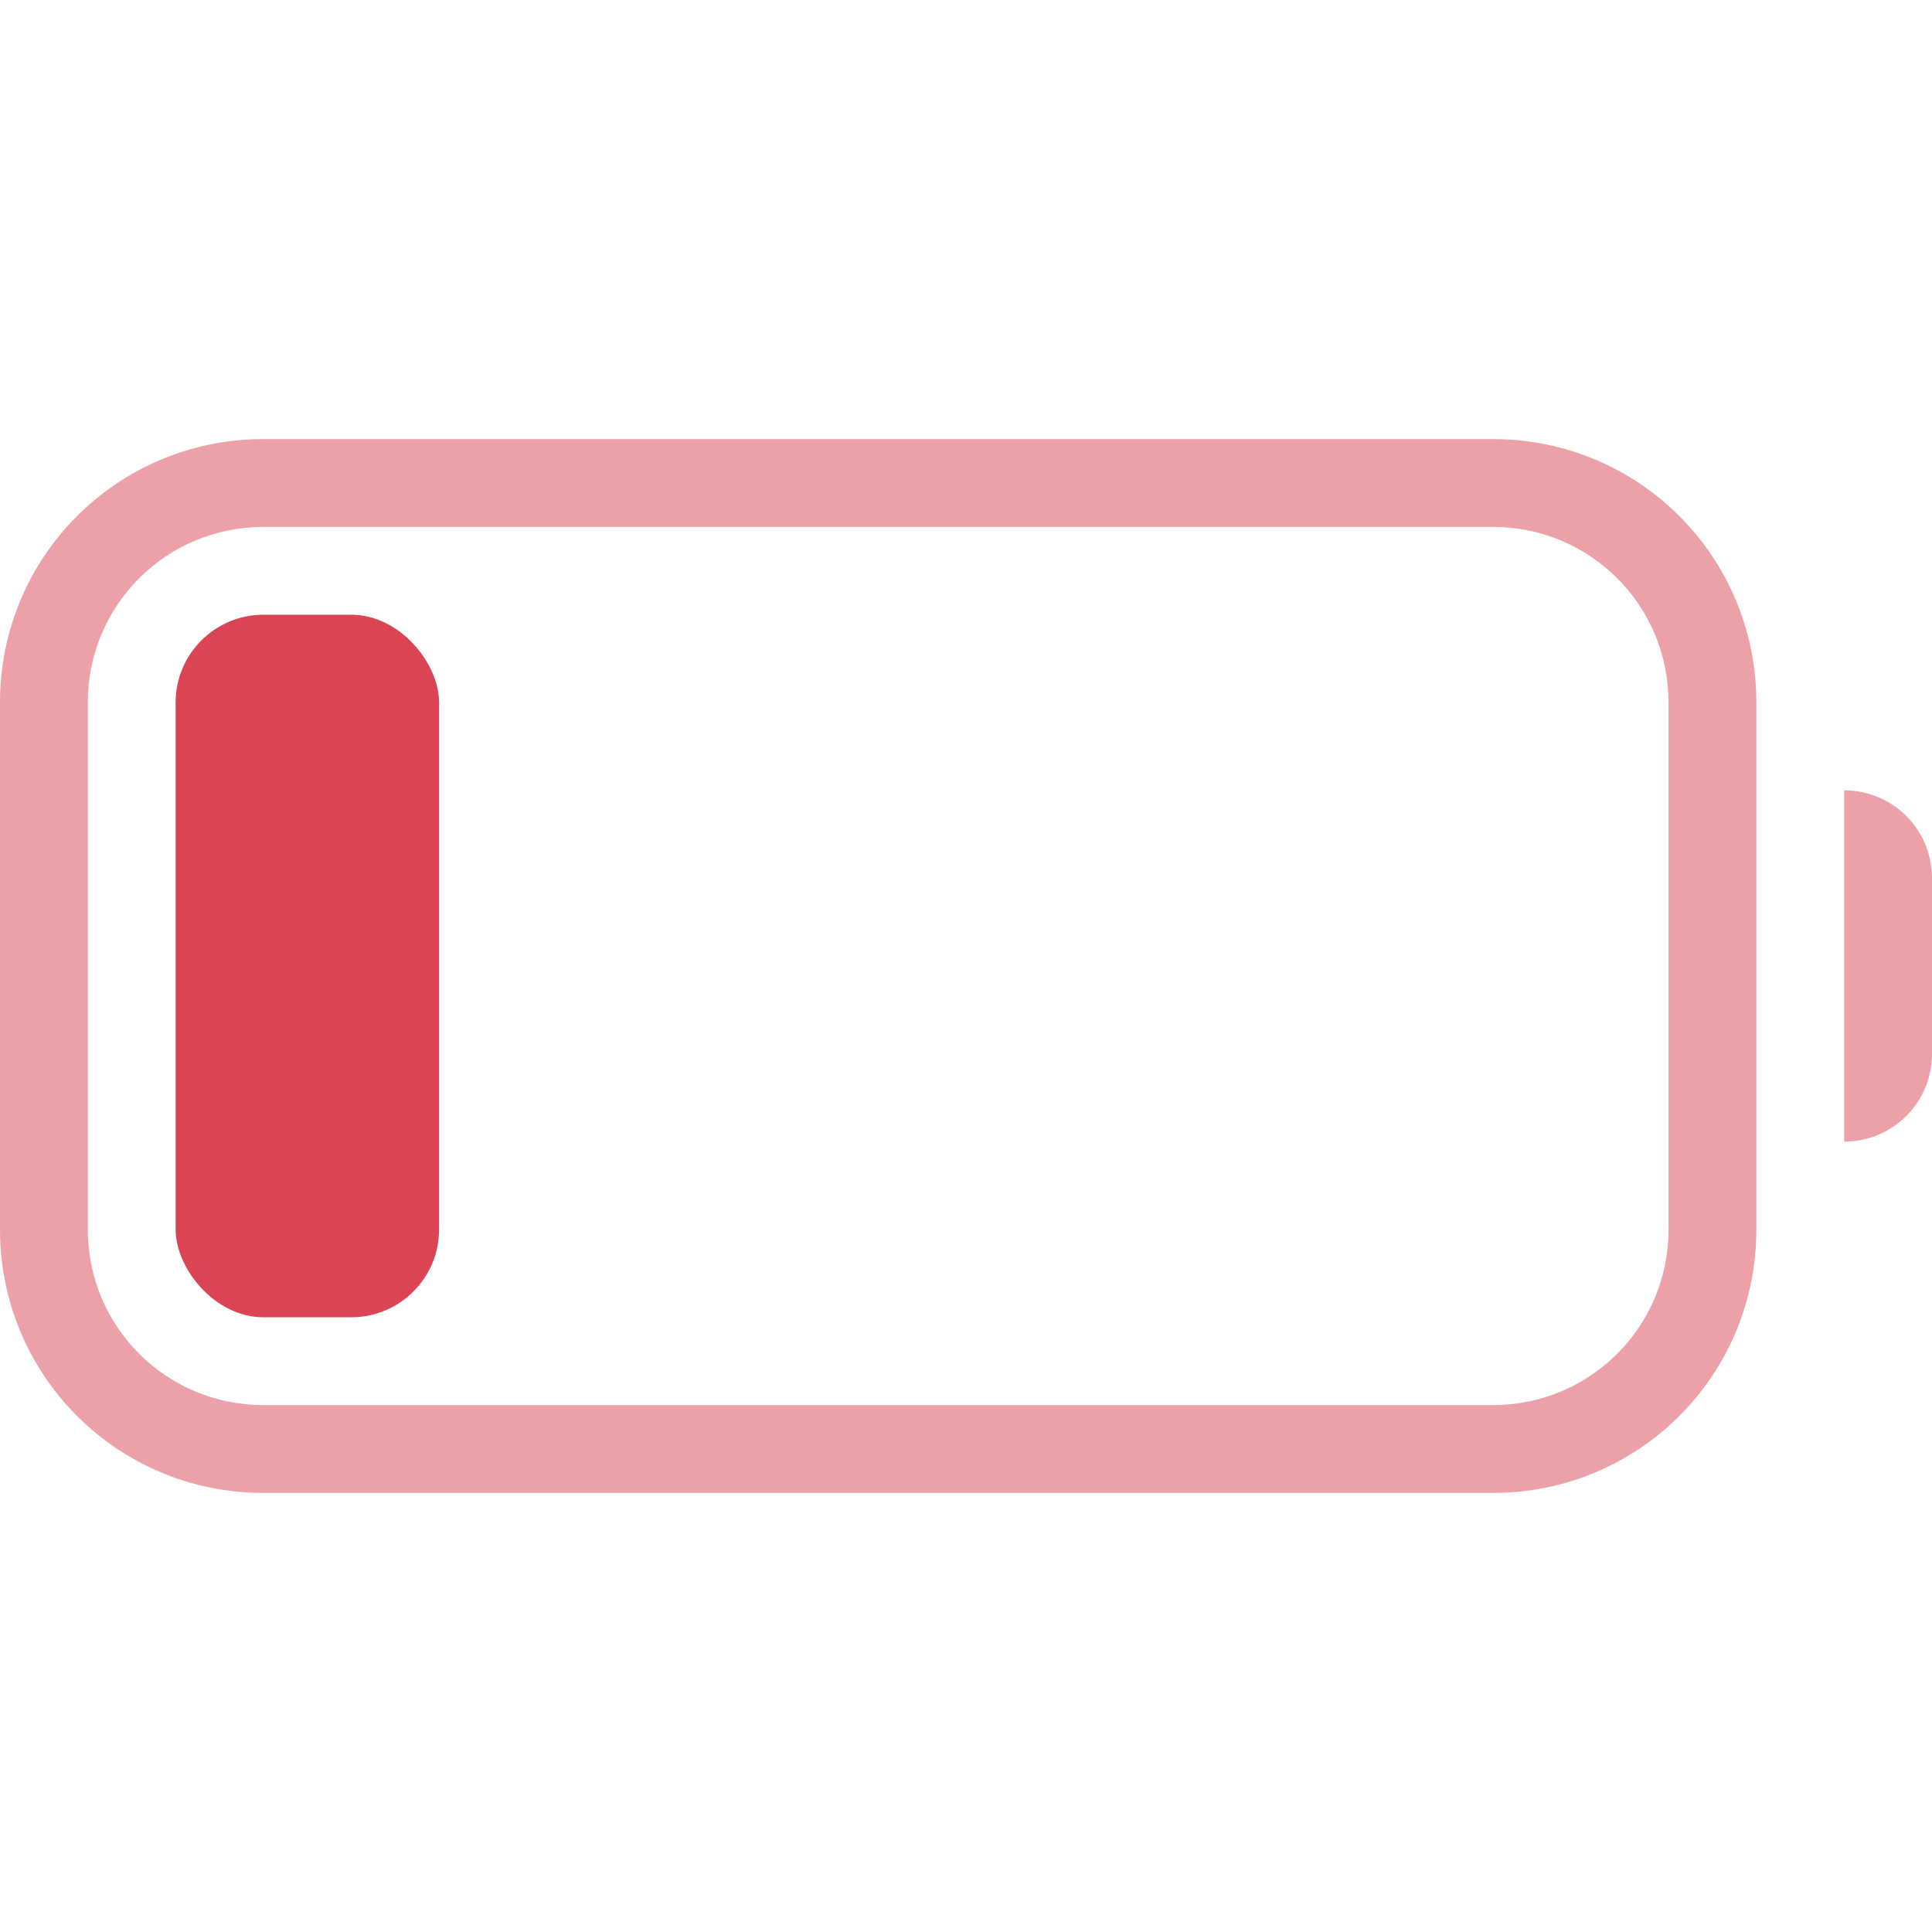 <svg width="22" height="22" version="1.1" xmlns="http://www.w3.org/2000/svg">
 <defs>
  <style id="current-color-scheme" type="text/css">.ColorScheme-Text { color:#dedede; }
   .ColorScheme-Highlight { color:#4285f4; }
   .ColorScheme-NegativeText { color:#da4453; }</style>
 </defs>
 <path class="ColorScheme-NegativeText" d="m3 5c-1.662 0-3 1.338-3 3v6c0 1.662 1.338 3 3 3h14c1.662 0 3-1.338 3-3v-6c0-1.662-1.338-3-3-3zm0 1h14c1.108 0 2 0.892 2 2v6c0 1.108-0.892 2-2 2h-14c-1.108 0-2-0.892-2-2v-6c0-1.108 0.892-2 2-2zm18 3v4c0.554 0 1-0.446 1-1v-2c0-0.554-0.446-1-1-1z" fill="currentColor" opacity=".5"/>
 <rect class="ColorScheme-NegativeText" x="2" y="7" width="3" height="8" rx="1" ry="1" fill="currentColor"/>
</svg>
